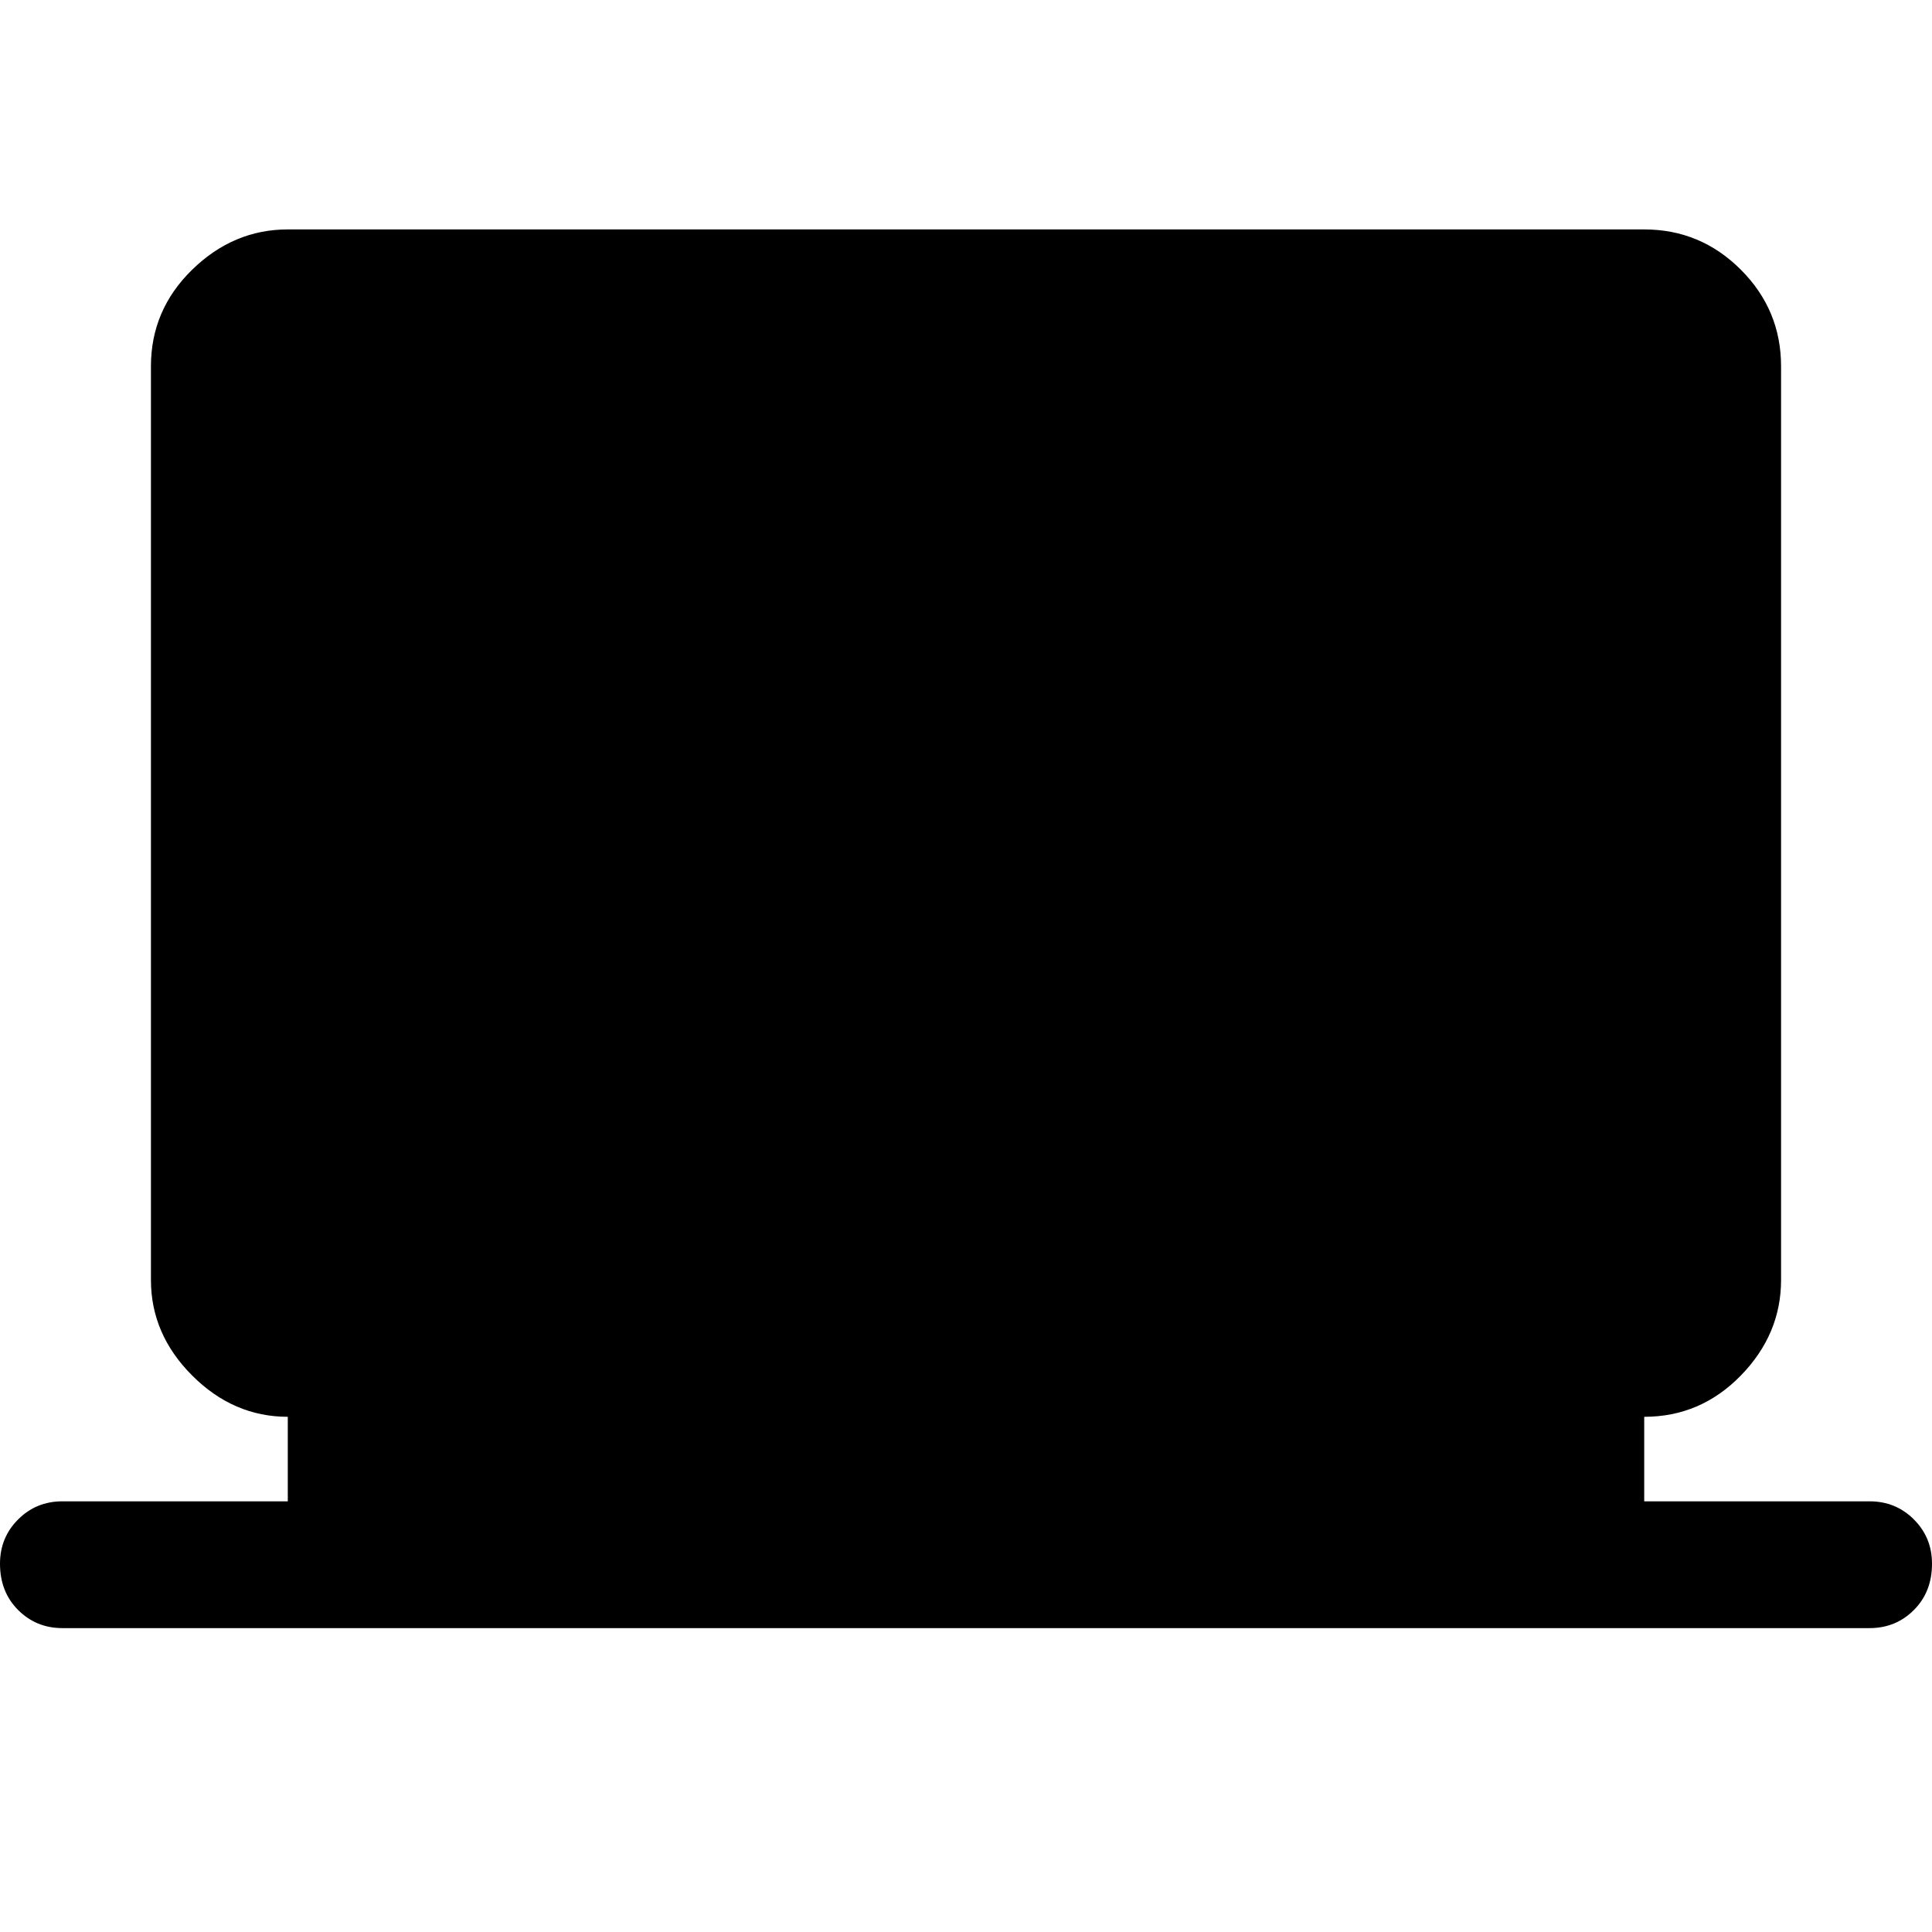 <svg xmlns="http://www.w3.org/2000/svg" width="48" height="48"><path d="M1.55 40.45q-.65 0-1.1-.45Q0 39.55 0 38.85q0-.65.45-1.1.45-.45 1.1-.45h5.6v-2.1q-1.35 0-2.375-1.025T3.75 31.8V9.1q0-1.4 1.025-2.4t2.375-1h33.7q1.4 0 2.4 1t1 2.4v22.7q0 1.35-1 2.375t-2.4 1.025v2.1h5.6q.65 0 1.1.45.45.45.45 1.1 0 .7-.45 1.15-.45.45-1.1.45z"/></svg>